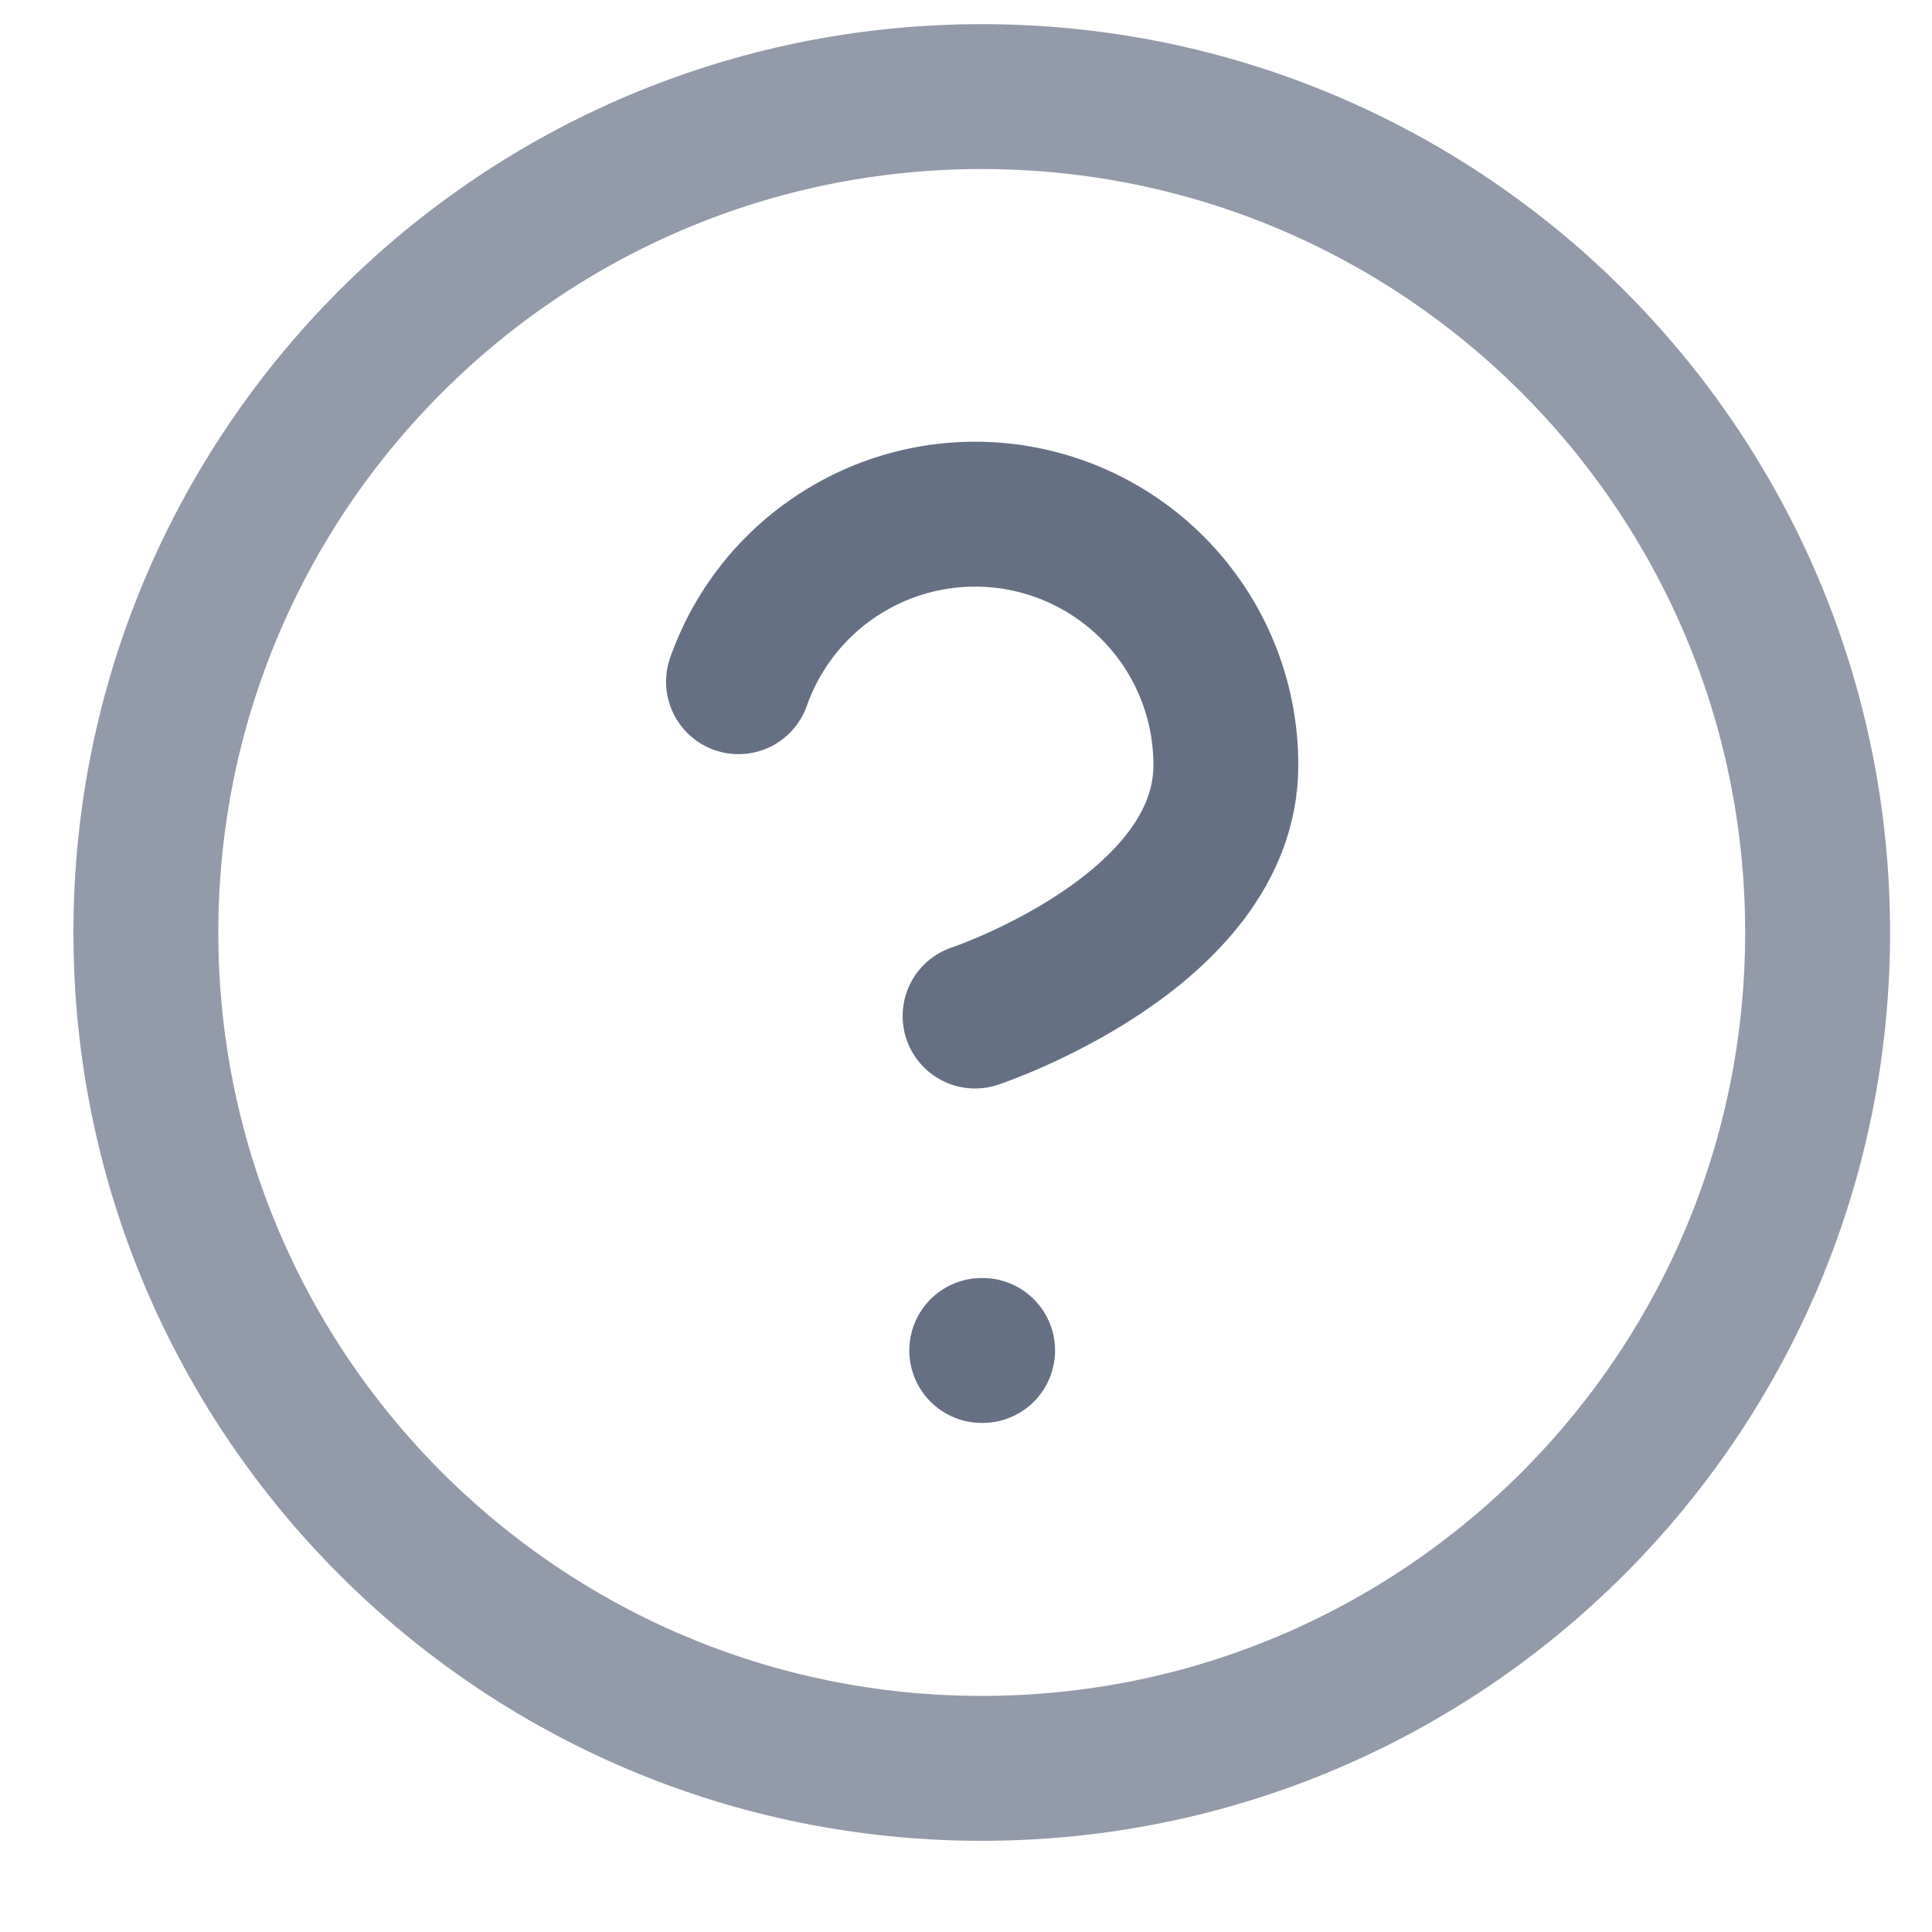 <svg width="20" height="20" viewBox="0 0 20 20" fill="none" xmlns="http://www.w3.org/2000/svg">
<path opacity="0.7" d="M10.163 18.306C14.942 18.306 18.816 14.432 18.816 9.653C18.816 4.874 14.942 1 10.163 1C5.384 1 1.51 4.874 1.51 9.653C1.51 14.432 5.384 18.306 10.163 18.306Z" stroke="#667085" stroke-width="1.5" stroke-linecap="round" stroke-linejoin="round"/>
<path d="M7.645 7.057C7.849 6.479 8.25 5.991 8.779 5.681C9.307 5.37 9.929 5.256 10.533 5.36C11.137 5.464 11.685 5.778 12.08 6.247C12.475 6.716 12.691 7.309 12.69 7.922C12.69 9.653 10.094 10.518 10.094 10.518" stroke="#667085" stroke-width="1.5" stroke-linecap="round" stroke-linejoin="round"/>
<path d="M10.163 13.98H10.172" stroke="#667085" stroke-width="1.5" stroke-linecap="round" stroke-linejoin="round"/>
</svg>

